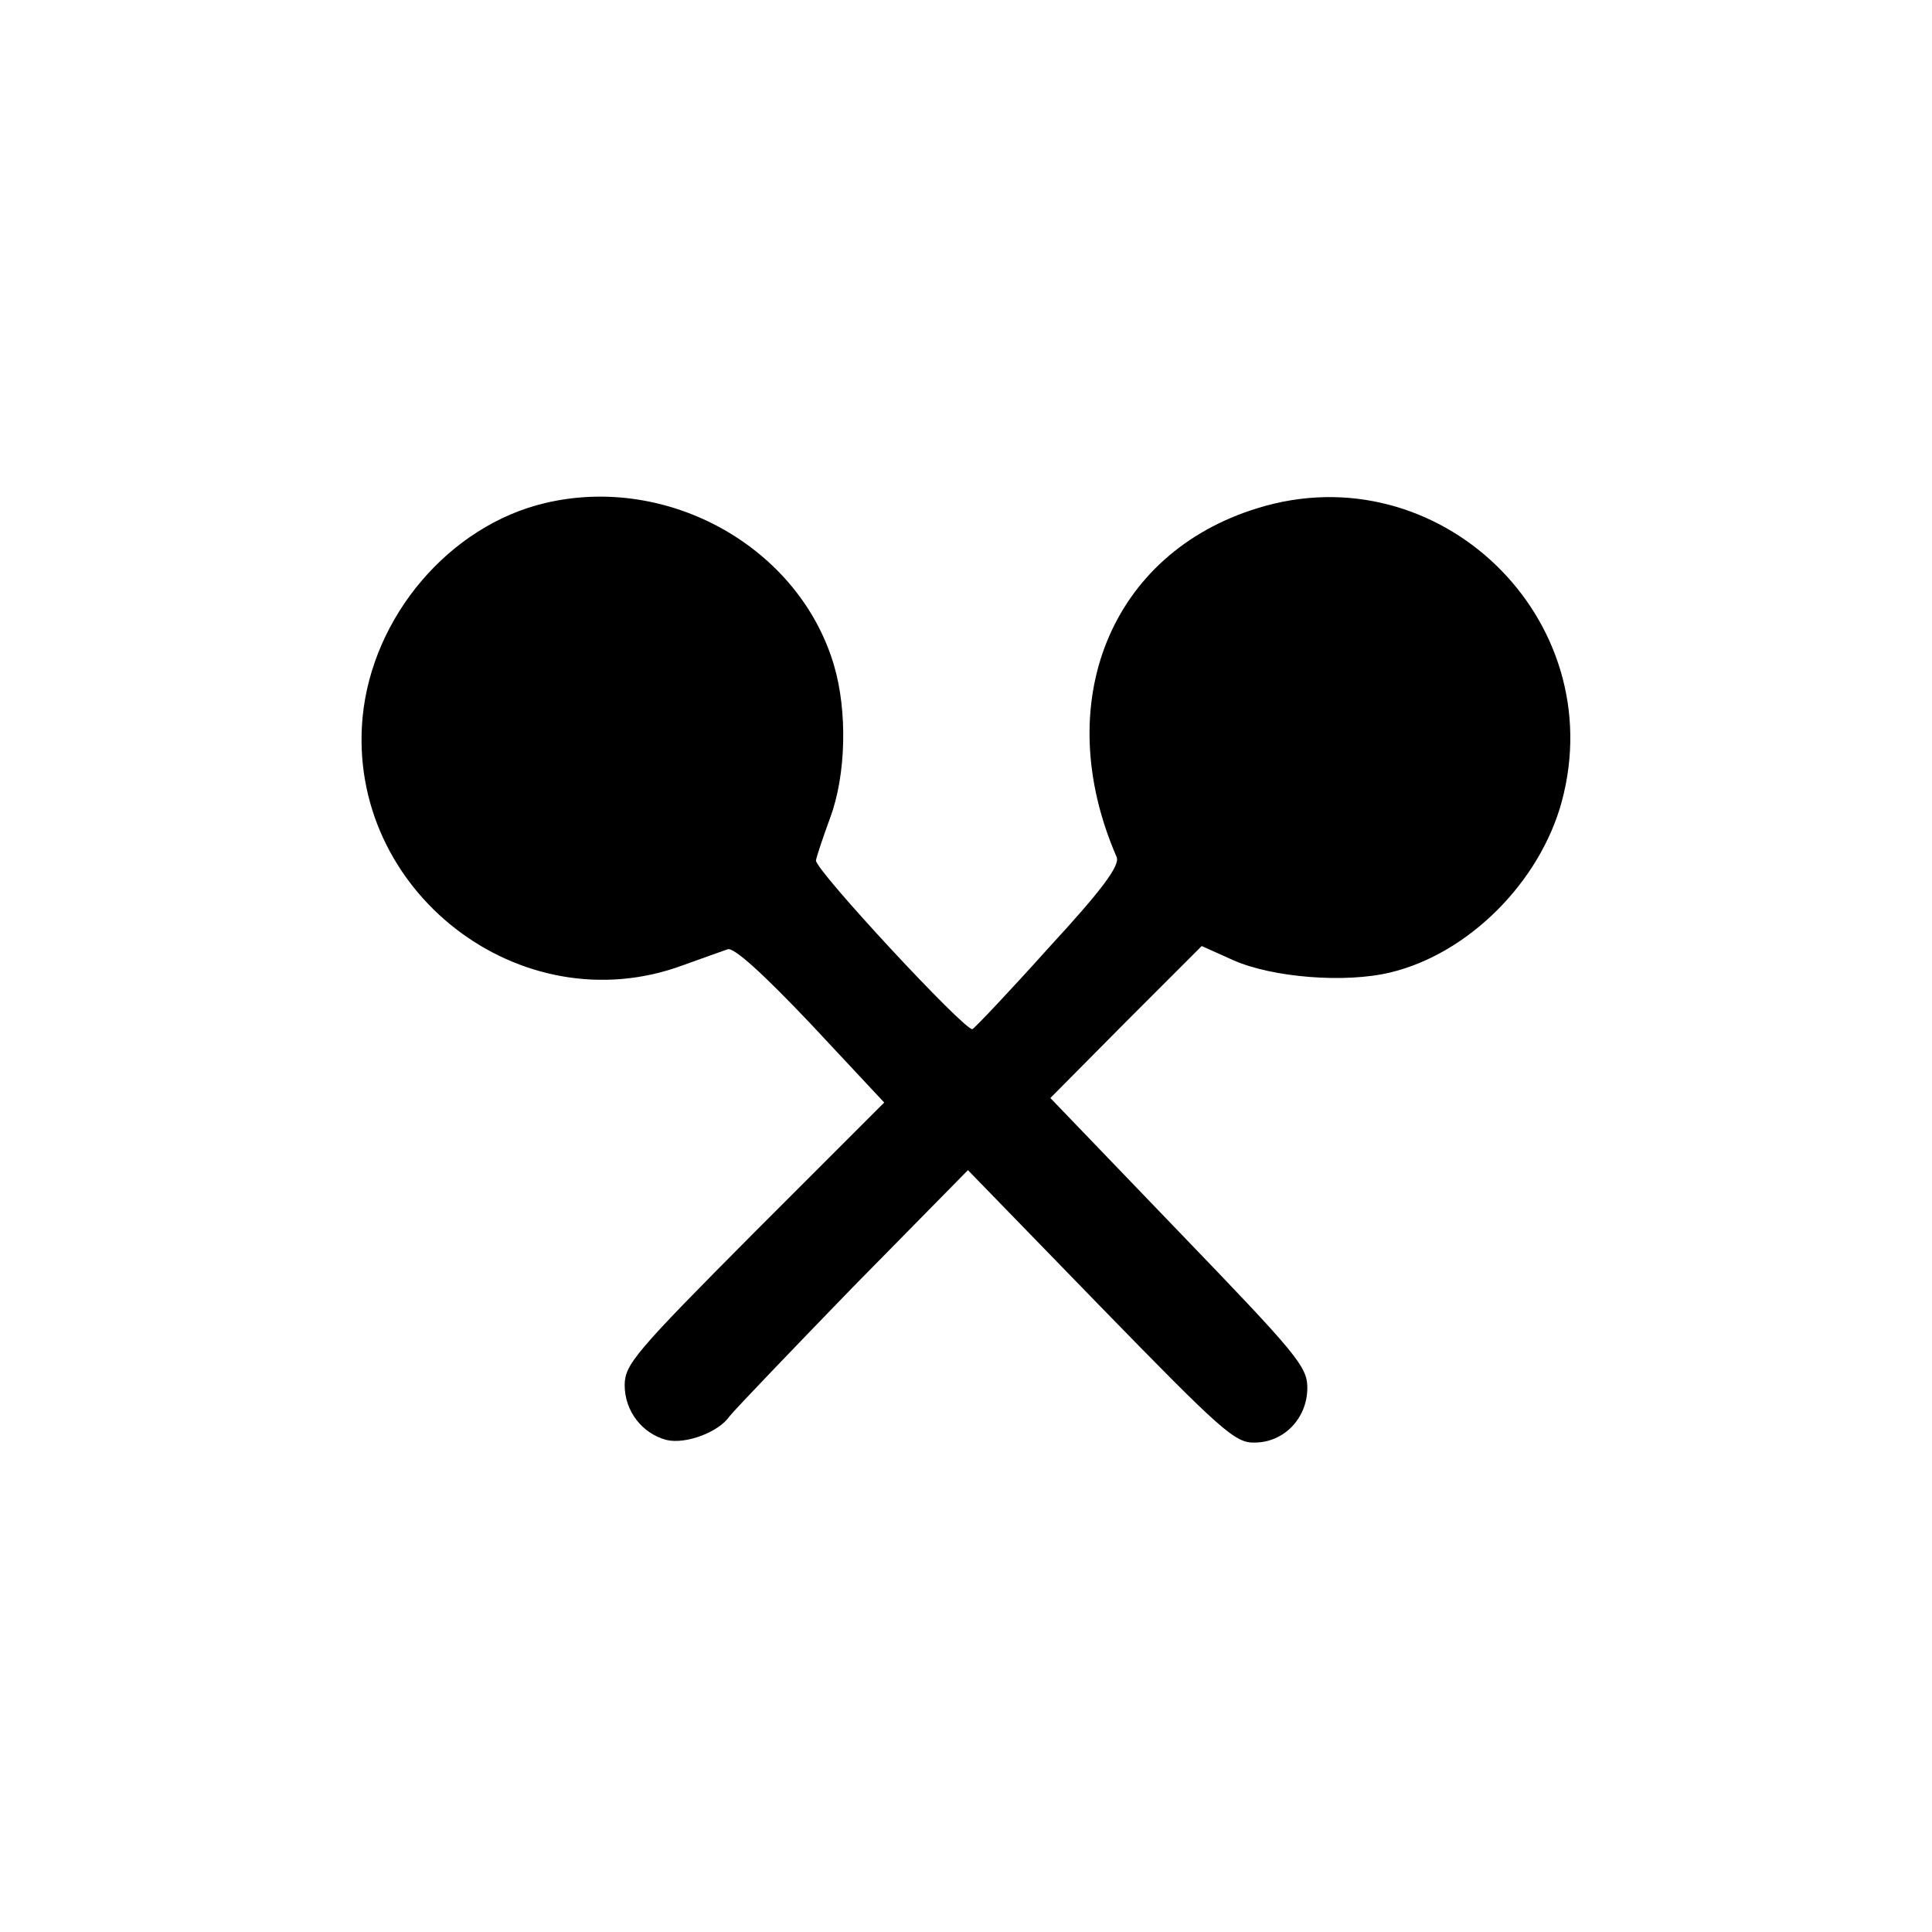 <?xml version="1.0" standalone="no"?>
<!DOCTYPE svg PUBLIC "-//W3C//DTD SVG 20010904//EN"
 "http://www.w3.org/TR/2001/REC-SVG-20010904/DTD/svg10.dtd">
<svg version="1.0" xmlns="http://www.w3.org/2000/svg"
 width="300pt" height="300pt" viewBox="0 0 300 300"
 preserveAspectRatio="xMidYMid meet">
<g transform="translate(0,300) scale(0.1,-0.1)"
fill="#000000" stroke="none">
<path d="M847 2219 c-149 -35 -269 -176 -284 -333 -25 -269 245 -478 497 -385
30 11 62 22 70 25 10 3 55 -38 129 -116 l114 -122 -202 -202 c-185 -186 -201
-205 -201 -237 0 -40 27 -75 65 -85 30 -7 81 12 98 37 7 9 93 99 191 200 l179
182 206 -212 c187 -192 209 -212 239 -211 46 0 82 38 82 85 0 33 -16 52 -200
243 l-199 207 117 118 118 118 49 -22 c61 -27 174 -36 244 -19 121 29 232 140
266 265 77 284 -191 543 -472 456 -229 -70 -323 -303 -219 -542 5 -13 -22 -50
-105 -140 -61 -68 -115 -125 -119 -127 -11 -4 -245 248 -243 262 1 6 11 36 22
66 25 67 27 166 6 237 -54 183 -257 297 -448 252z"/>
</g>
</svg>
